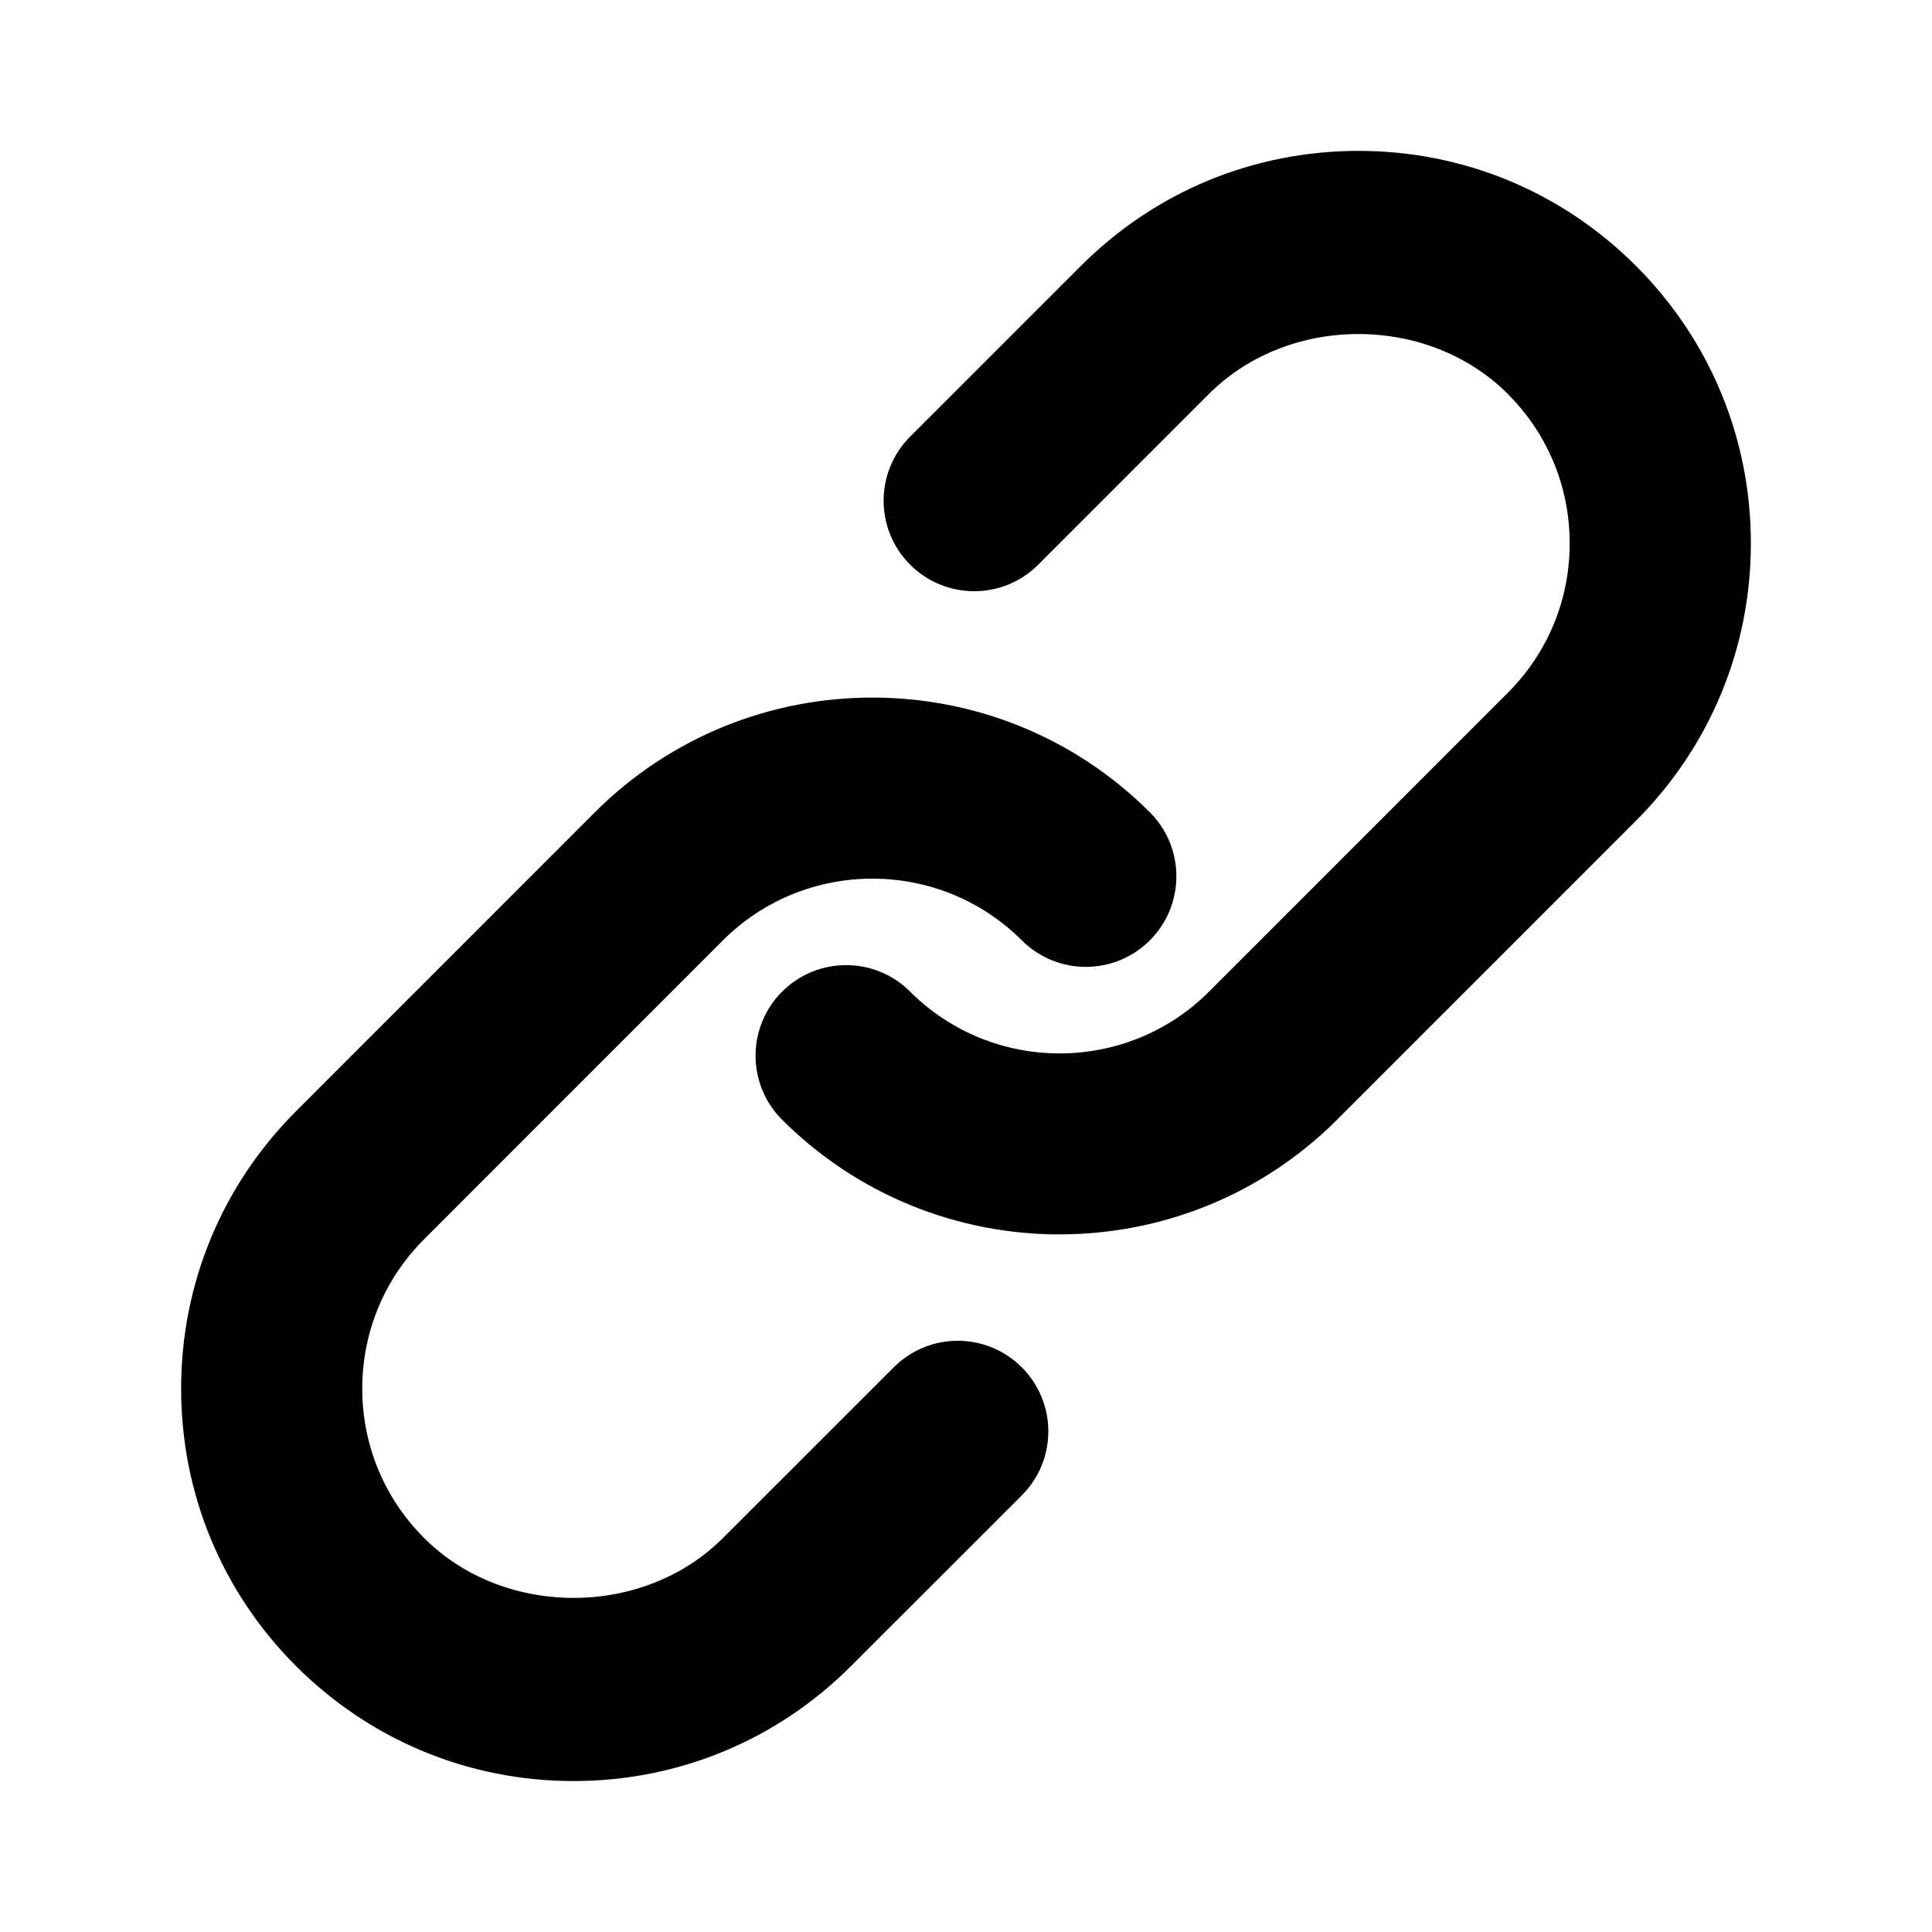 <?xml version="1.0" encoding="UTF-8"?><svg id="a" xmlns="http://www.w3.org/2000/svg" viewBox="0 0 32 32"><path d="M9.5,29.5c-1.736,0-3.368-.677-4.596-1.904s-1.904-2.859-1.904-4.596.677-3.368,1.904-4.596l4.949-4.95c2.534-2.533,6.656-2.534,9.192,0,.586.585.586,1.535,0,2.121s-1.535.586-2.121,0c-1.364-1.362-3.584-1.363-4.95,0l-4.949,4.95c-.661.661-1.025,1.54-1.025,2.475s.364,1.813,1.025,2.475c1.322,1.322,3.627,1.322,4.949,0l2.829-2.828c.586-.586,1.535-.586,2.121,0s.586,1.536,0,2.121l-2.829,2.828c-1.228,1.228-2.859,1.904-4.596,1.904Z" fill="#000" stroke-width="0"/><path d="M17.55,20.446c-1.664,0-3.328-.634-4.596-1.9-.586-.585-.586-1.535,0-2.121s1.535-.586,2.121,0c1.365,1.363,3.585,1.365,4.95,0l4.949-4.95c.661-.661,1.025-1.54,1.025-2.475s-.364-1.813-1.025-2.475c-1.322-1.323-3.627-1.323-4.949-.001l-2.829,2.829c-.586.586-1.535.586-2.121,0s-.586-1.535,0-2.121l2.829-2.829c1.228-1.228,2.859-1.904,4.596-1.904s3.368.676,4.596,1.904,1.904,2.86,1.904,4.596-.677,3.368-1.904,4.596l-4.949,4.95c-1.268,1.267-2.932,1.9-4.597,1.9Z" fill="#000" stroke-width="0"/></svg>